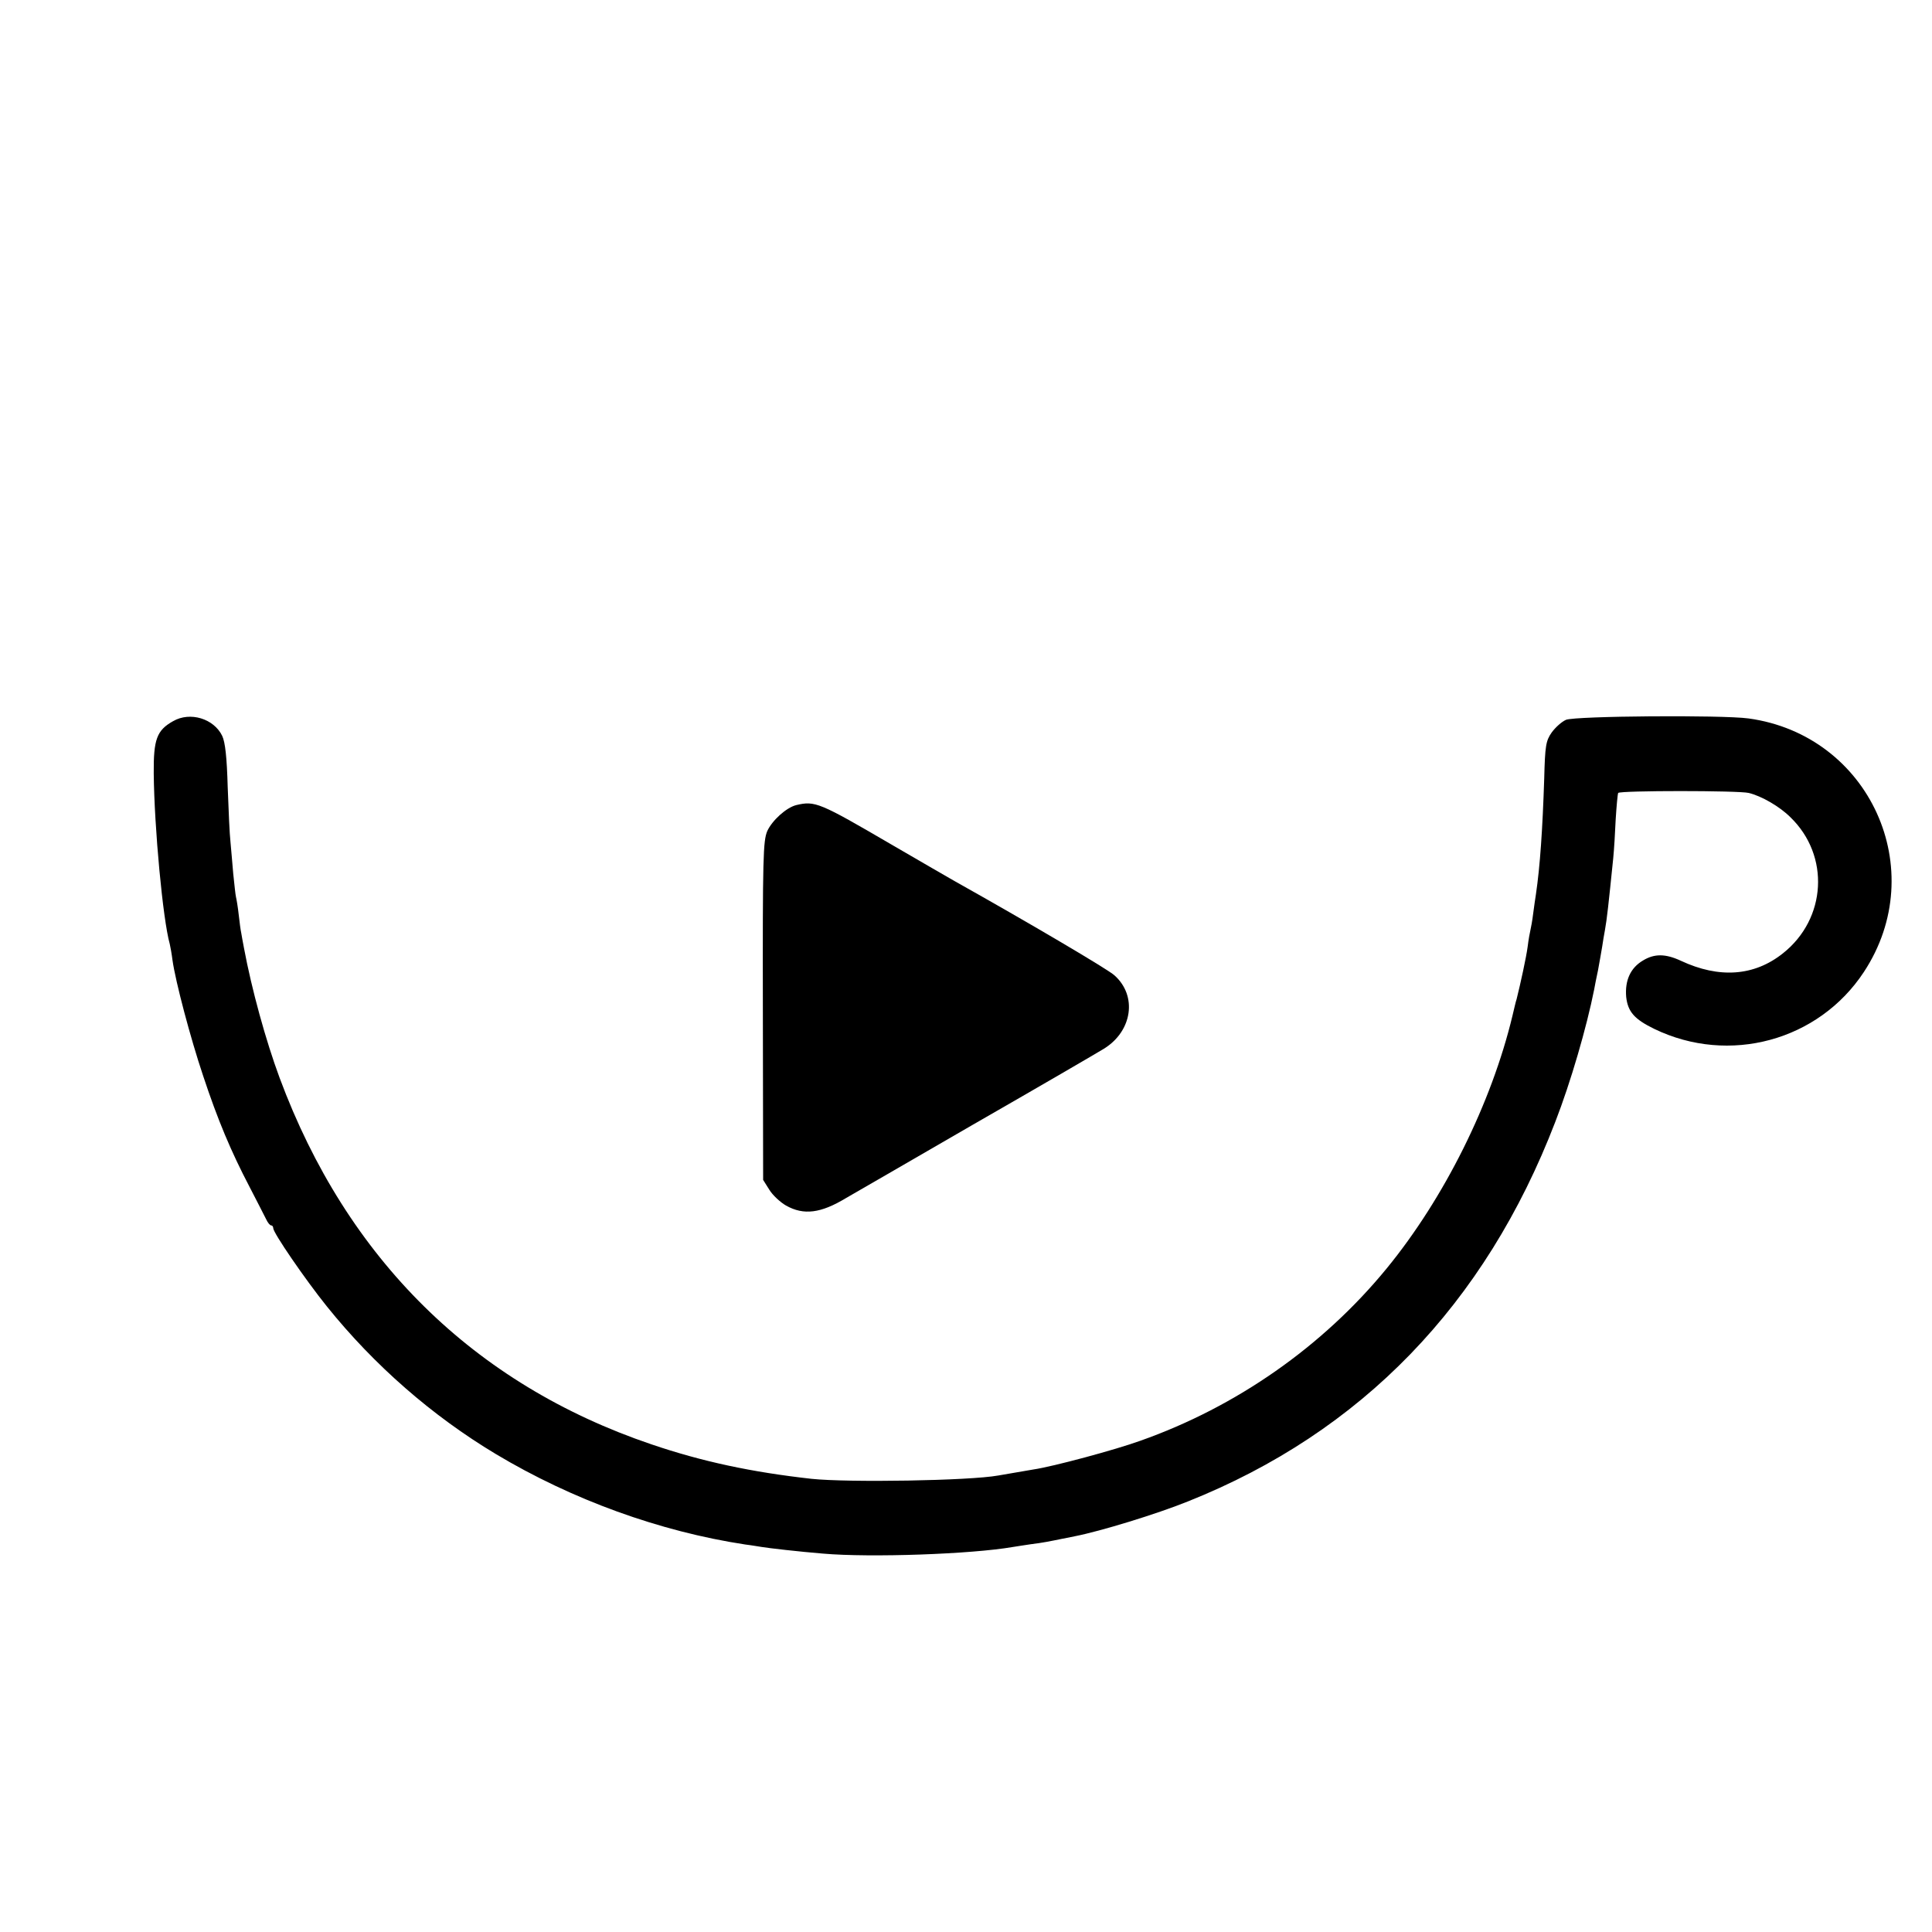 <?xml version="1.0" standalone="no"?>
<!DOCTYPE svg PUBLIC "-//W3C//DTD SVG 20010904//EN"
 "http://www.w3.org/TR/2001/REC-SVG-20010904/DTD/svg10.dtd">
<svg version="1.0" xmlns="http://www.w3.org/2000/svg"
 width="700pt" height="700pt" viewBox="0 0 700 700"
 preserveAspectRatio="xMidYMid meet">
<g transform="translate(0,700) scale(0.1,-0.1)"
fill="#000000" stroke="none">
<path d="M627 4387 c-59 -33 -71 -66 -70 -189 2 -197 33 -529 58 -618 2 -8 7
-35 10 -59 11 -78 65 -282 111 -419 53 -160 101 -274 168 -402 27 -52 54 -105
60 -117 6 -13 14 -23 19 -23 4 0 7 -5 7 -10 0 -17 116 -186 194 -283 172 -214
382 -397 612 -535 277 -166 595 -281 904 -328 25 -3 52 -8 60 -9 23 -4 136
-17 222 -24 173 -15 538 -2 688 24 14 2 43 7 65 10 42 5 71 11 115 20 14 3 34
7 45 9 92 18 295 80 409 126 629 251 1077 714 1331 1375 56 144 114 344 141
480 2 11 8 43 14 70 5 28 12 66 15 85 3 19 7 46 10 60 7 38 13 93 30 260 3 30
7 94 9 142 3 48 7 91 9 95 6 9 437 9 473 0 46 -11 112 -49 151 -88 144 -139
131 -368 -27 -493 -104 -83 -231 -92 -370 -27 -56 26 -96 26 -137 1 -46 -27
-66 -73 -61 -132 6 -54 30 -81 102 -116 271 -131 595 -43 759 206 244 370 21
859 -418 919 -97 13 -626 9 -661 -5 -16 -7 -39 -28 -52 -46 -21 -30 -24 -48
-27 -167 -6 -184 -15 -317 -30 -419 -2 -14 -7 -45 -10 -70 -3 -25 -8 -52 -10
-60 -2 -8 -7 -35 -10 -60 -5 -38 -26 -134 -40 -190 -3 -8 -9 -35 -15 -60 -76
-317 -247 -661 -456 -916 -231 -282 -544 -501 -892 -624 -91 -33 -318 -94
-387 -104 -35 -6 -65 -11 -128 -22 -105 -19 -543 -26 -677 -12 -215 24 -395
62 -580 125 -643 218 -1103 671 -1347 1328 -50 135 -101 320 -129 470 -4 22
-9 47 -10 55 -2 8 -6 38 -9 65 -3 28 -8 57 -10 65 -2 8 -6 47 -10 85 -3 39 -8
90 -10 115 -3 25 -7 114 -10 198 -3 108 -9 163 -20 186 -30 62 -116 89 -178
53z"/>
<path d="M2885 4083 c-36 -9 -87 -55 -105 -94 -15 -36 -17 -91 -16 -652 l1
-612 22 -35 c12 -20 40 -46 61 -58 64 -36 126 -28 217 27 17 10 224 129 460
266 237 136 450 260 476 276 102 64 120 191 37 265 -22 21 -316 194 -580 342
-18 10 -121 70 -228 132 -262 153 -277 159 -345 143z"/>
</g>
</svg>
